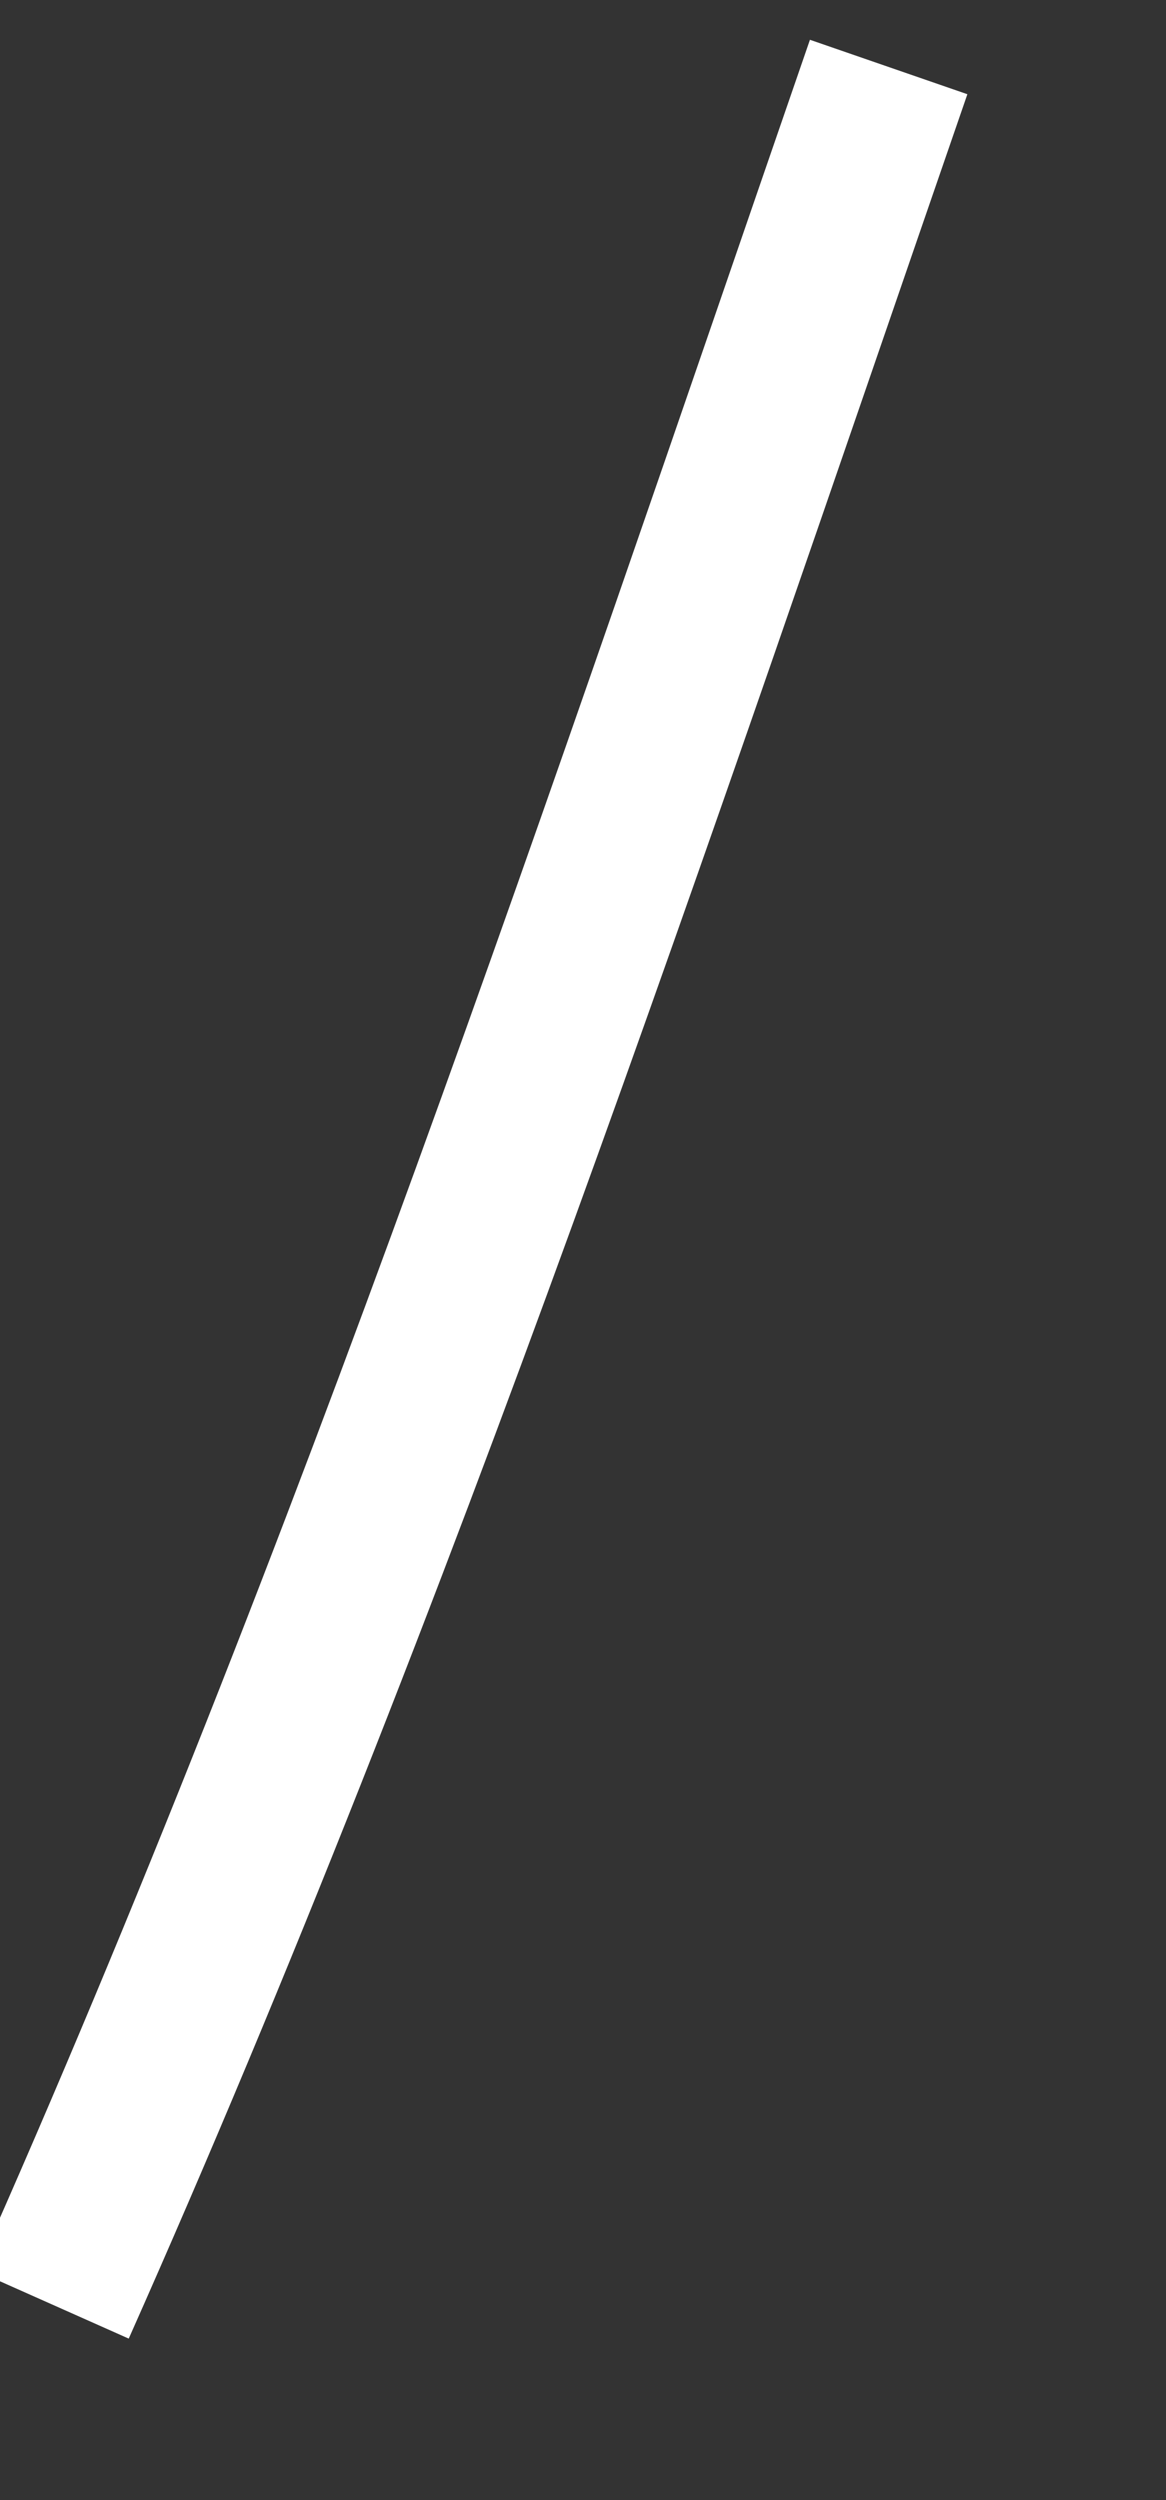 ﻿<?xml version="1.0" encoding="utf-8"?>
<svg version="1.1" xmlns:xlink="http://www.w3.org/1999/xlink" width="7px" height="15px" xmlns="http://www.w3.org/2000/svg">
  <rect width="100%" height="100%" fill="#333333" stroke="none"/>
  <g transform="matrix(1 0 0 1 -541 -17939 )">
    <path d="M 0.316 13.828  C 2.262 9.455  3.771 4.927  5.335 0.402  " stroke-width="1" stroke="#ffffff" fill="none" transform="matrix(1 0 0 1 541 17939 )" />
  </g>
</svg>